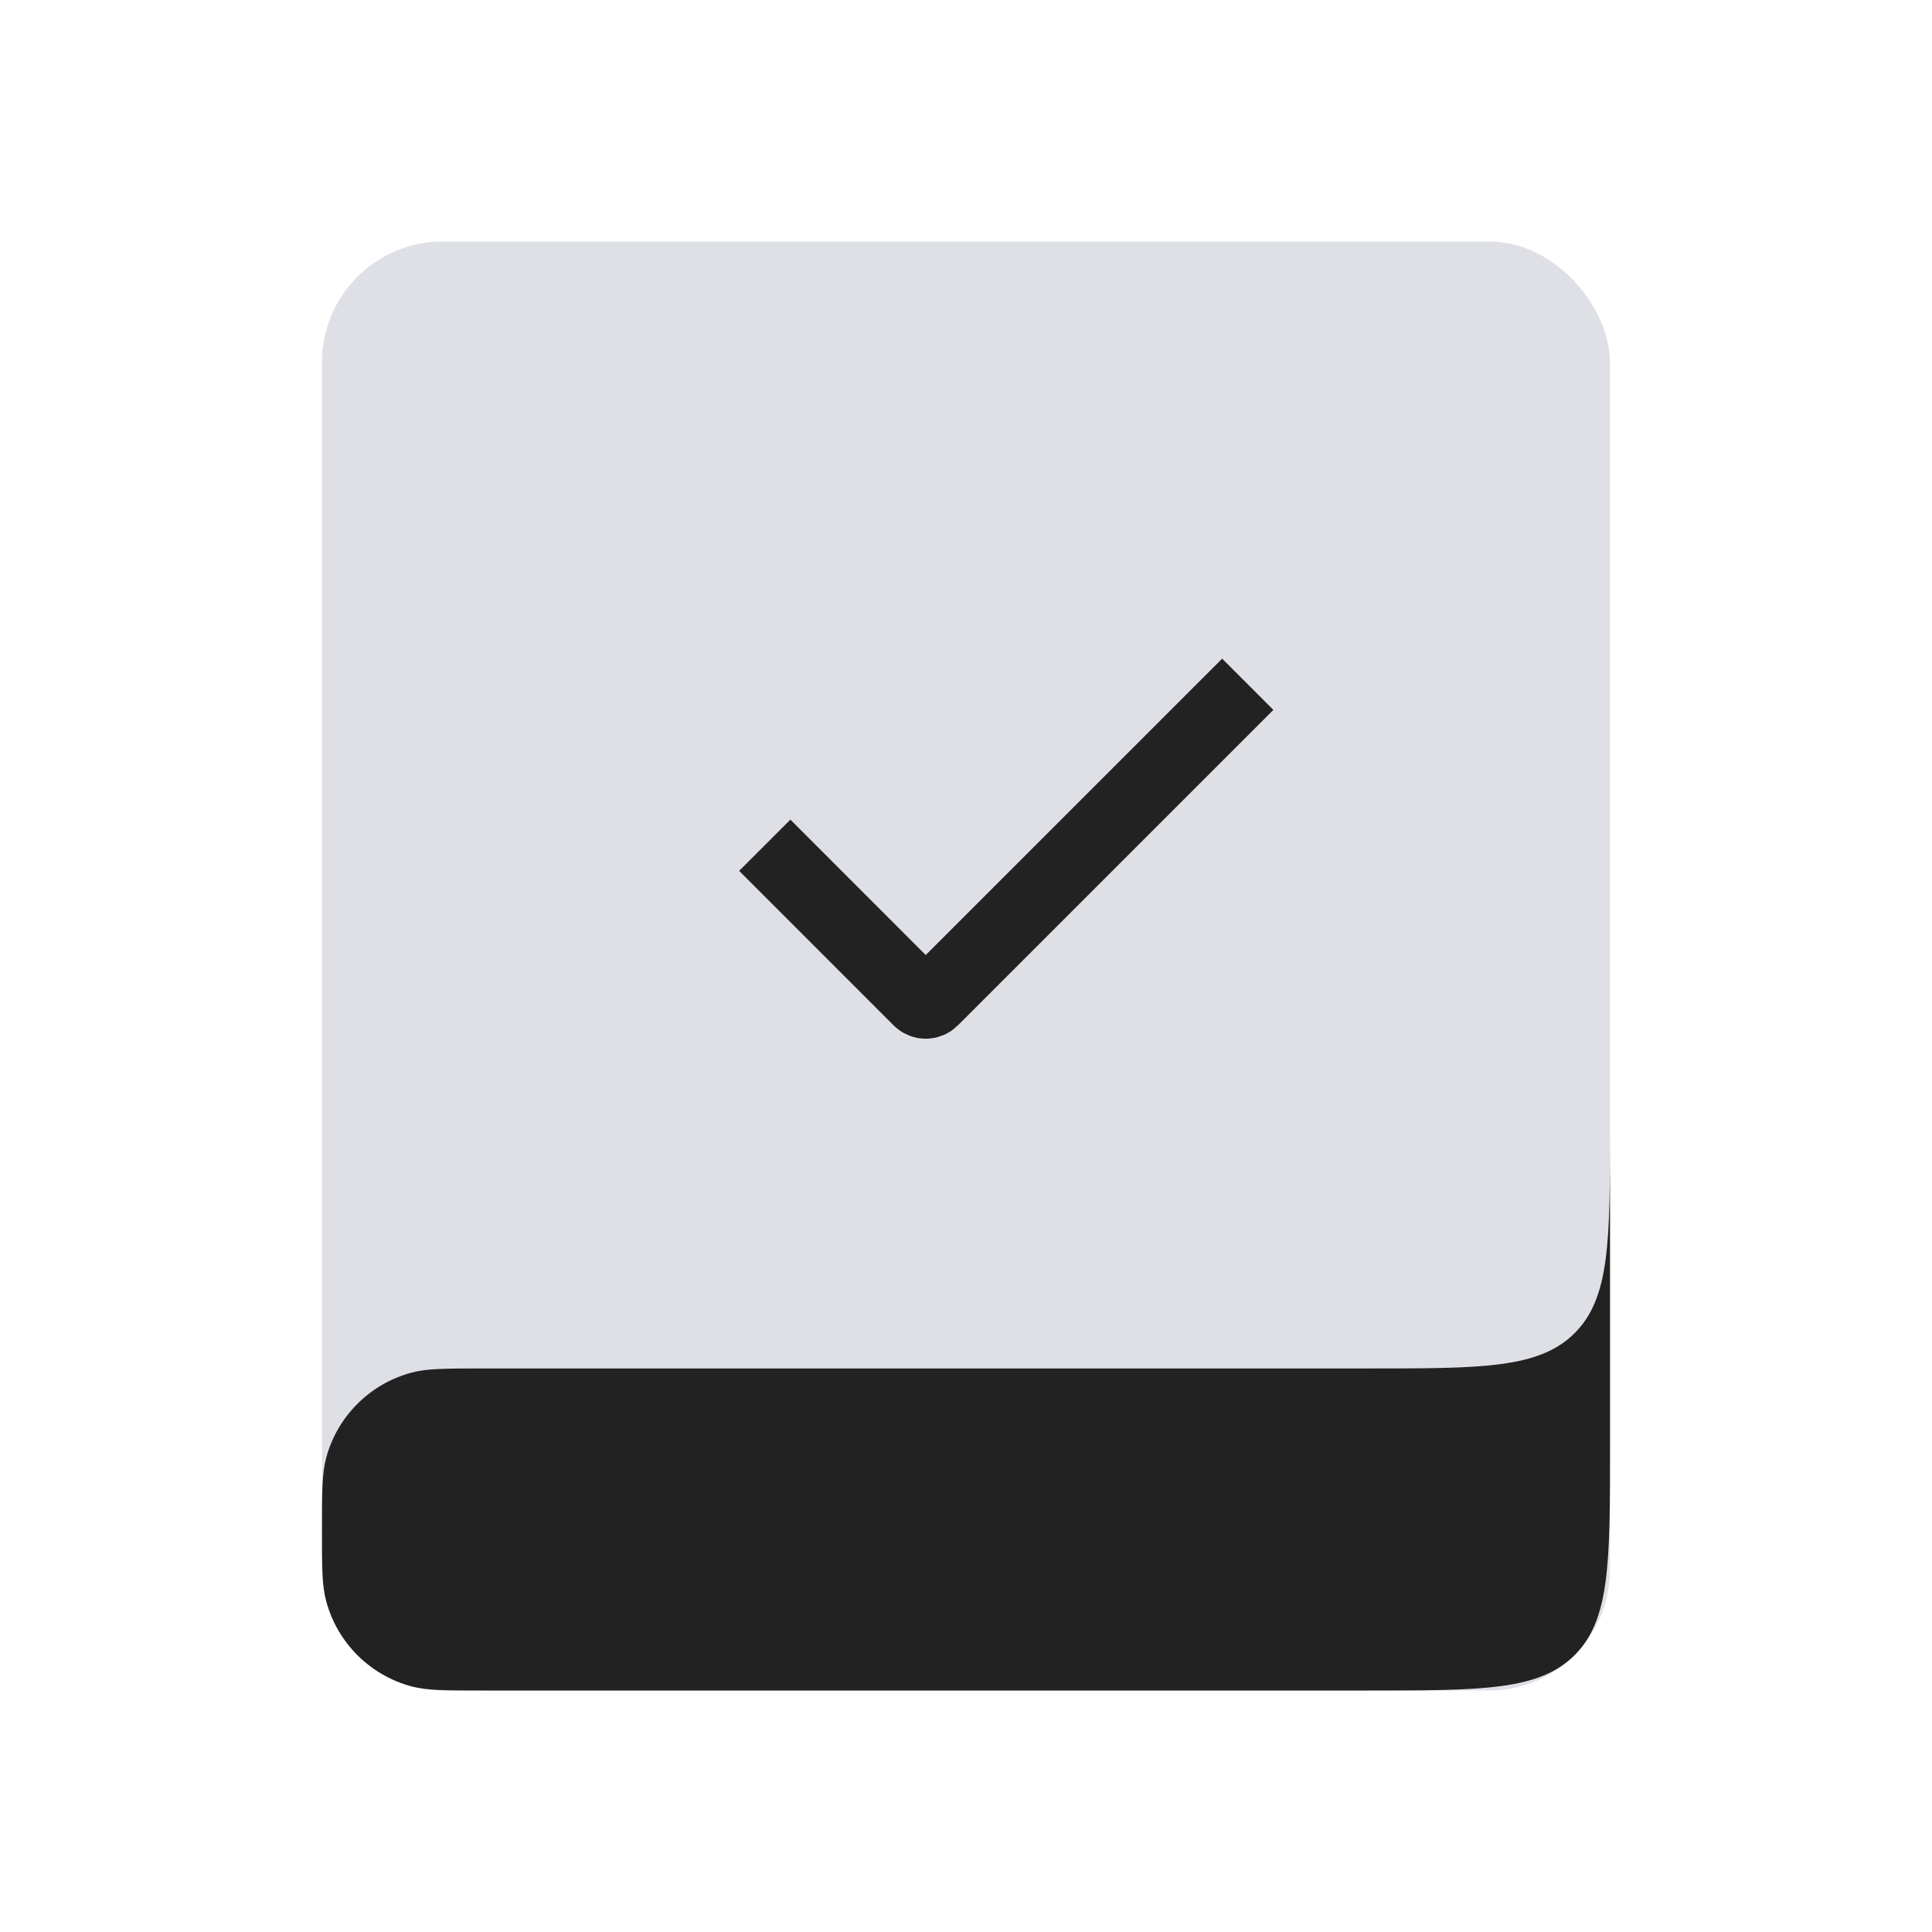 <svg width="32" height="32" viewBox="0 0 32 32" fill="none" xmlns="http://www.w3.org/2000/svg">
<rect x="5.333" y="4" width="21.333" height="24" rx="2" fill="#7E869E" fill-opacity="0.25"/>
<path d="M5.333 25.333C5.333 24.713 5.333 24.403 5.402 24.149C5.586 23.459 6.126 22.92 6.816 22.735C7.07 22.666 7.38 22.666 8 22.666H22.667C24.552 22.666 25.495 22.666 26.081 22.081C26.667 21.495 26.667 20.552 26.667 18.666V24C26.667 25.886 26.667 26.828 26.081 27.414C25.495 28 24.552 28 22.667 28H8C7.38 28 7.07 28 6.816 27.932C6.126 27.747 5.586 27.208 5.402 26.517C5.333 26.263 5.333 25.953 5.333 25.333Z" fill="#222222"/>
<path d="M12.667 14L15.227 16.561C15.286 16.619 15.381 16.619 15.439 16.561L20.667 11.334" stroke="#222222" stroke-width="1.2"/>
</svg>
